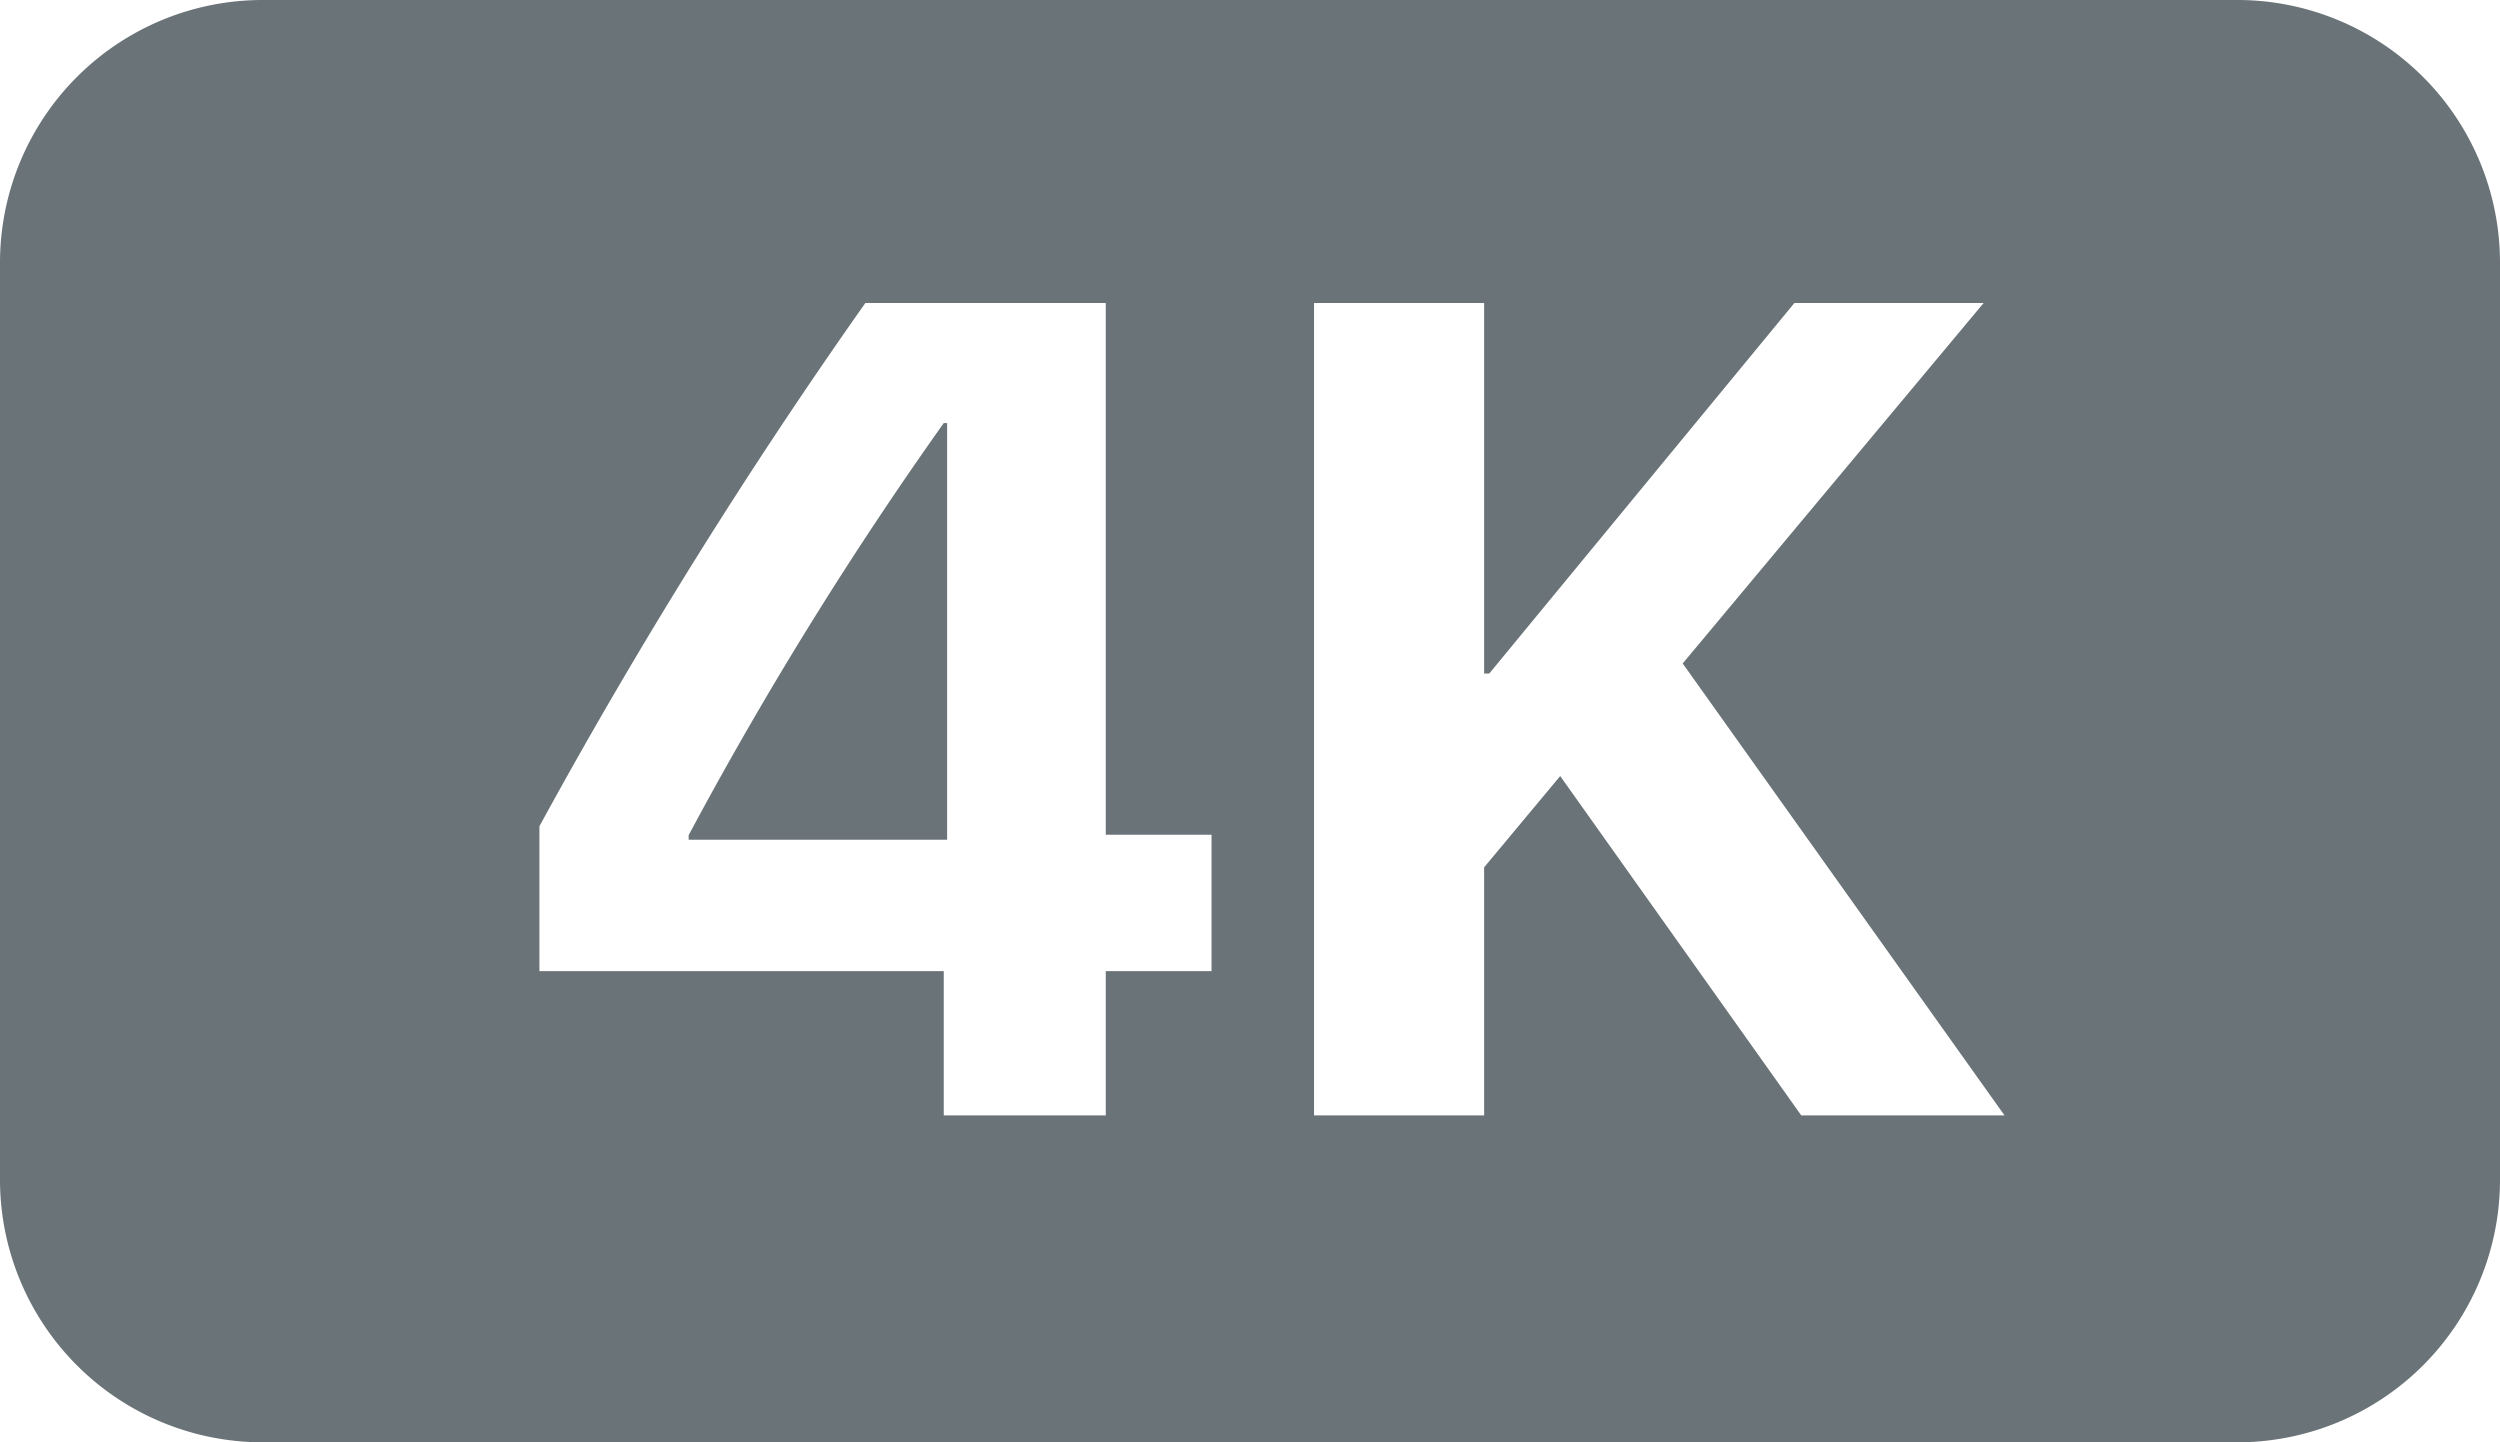 <svg height="15" width="26" viewBox="0 0 26 15" xmlns="http://www.w3.org/2000/svg"><path d="M2.737 0h20.528A2.732 2.732 0 0126 2.727v9.545A2.732 2.732 0 0123.265 15H2.737A2.732 2.732 0 010 12.272V2.727A2.732 2.732 0 012.737 0zm7.078 11.6H11.5v-1.5h1.1V8.681h-1.1v-5.53H9a55.89 55.89 0 00-3.39 5.442V10.1h4.205zM7.162 8.686A39.876 39.876 0 019.815 4.4h.035v4.333H7.162zm8.273 2.914V9.02l.791-.949 2.507 3.529h2.114L17.5 6.9l3.13-3.749h-1.968l-3.174 3.854h-.053V3.151h-1.769V11.6z" fill="#6a7377" fill-rule="evenodd"/></svg>

